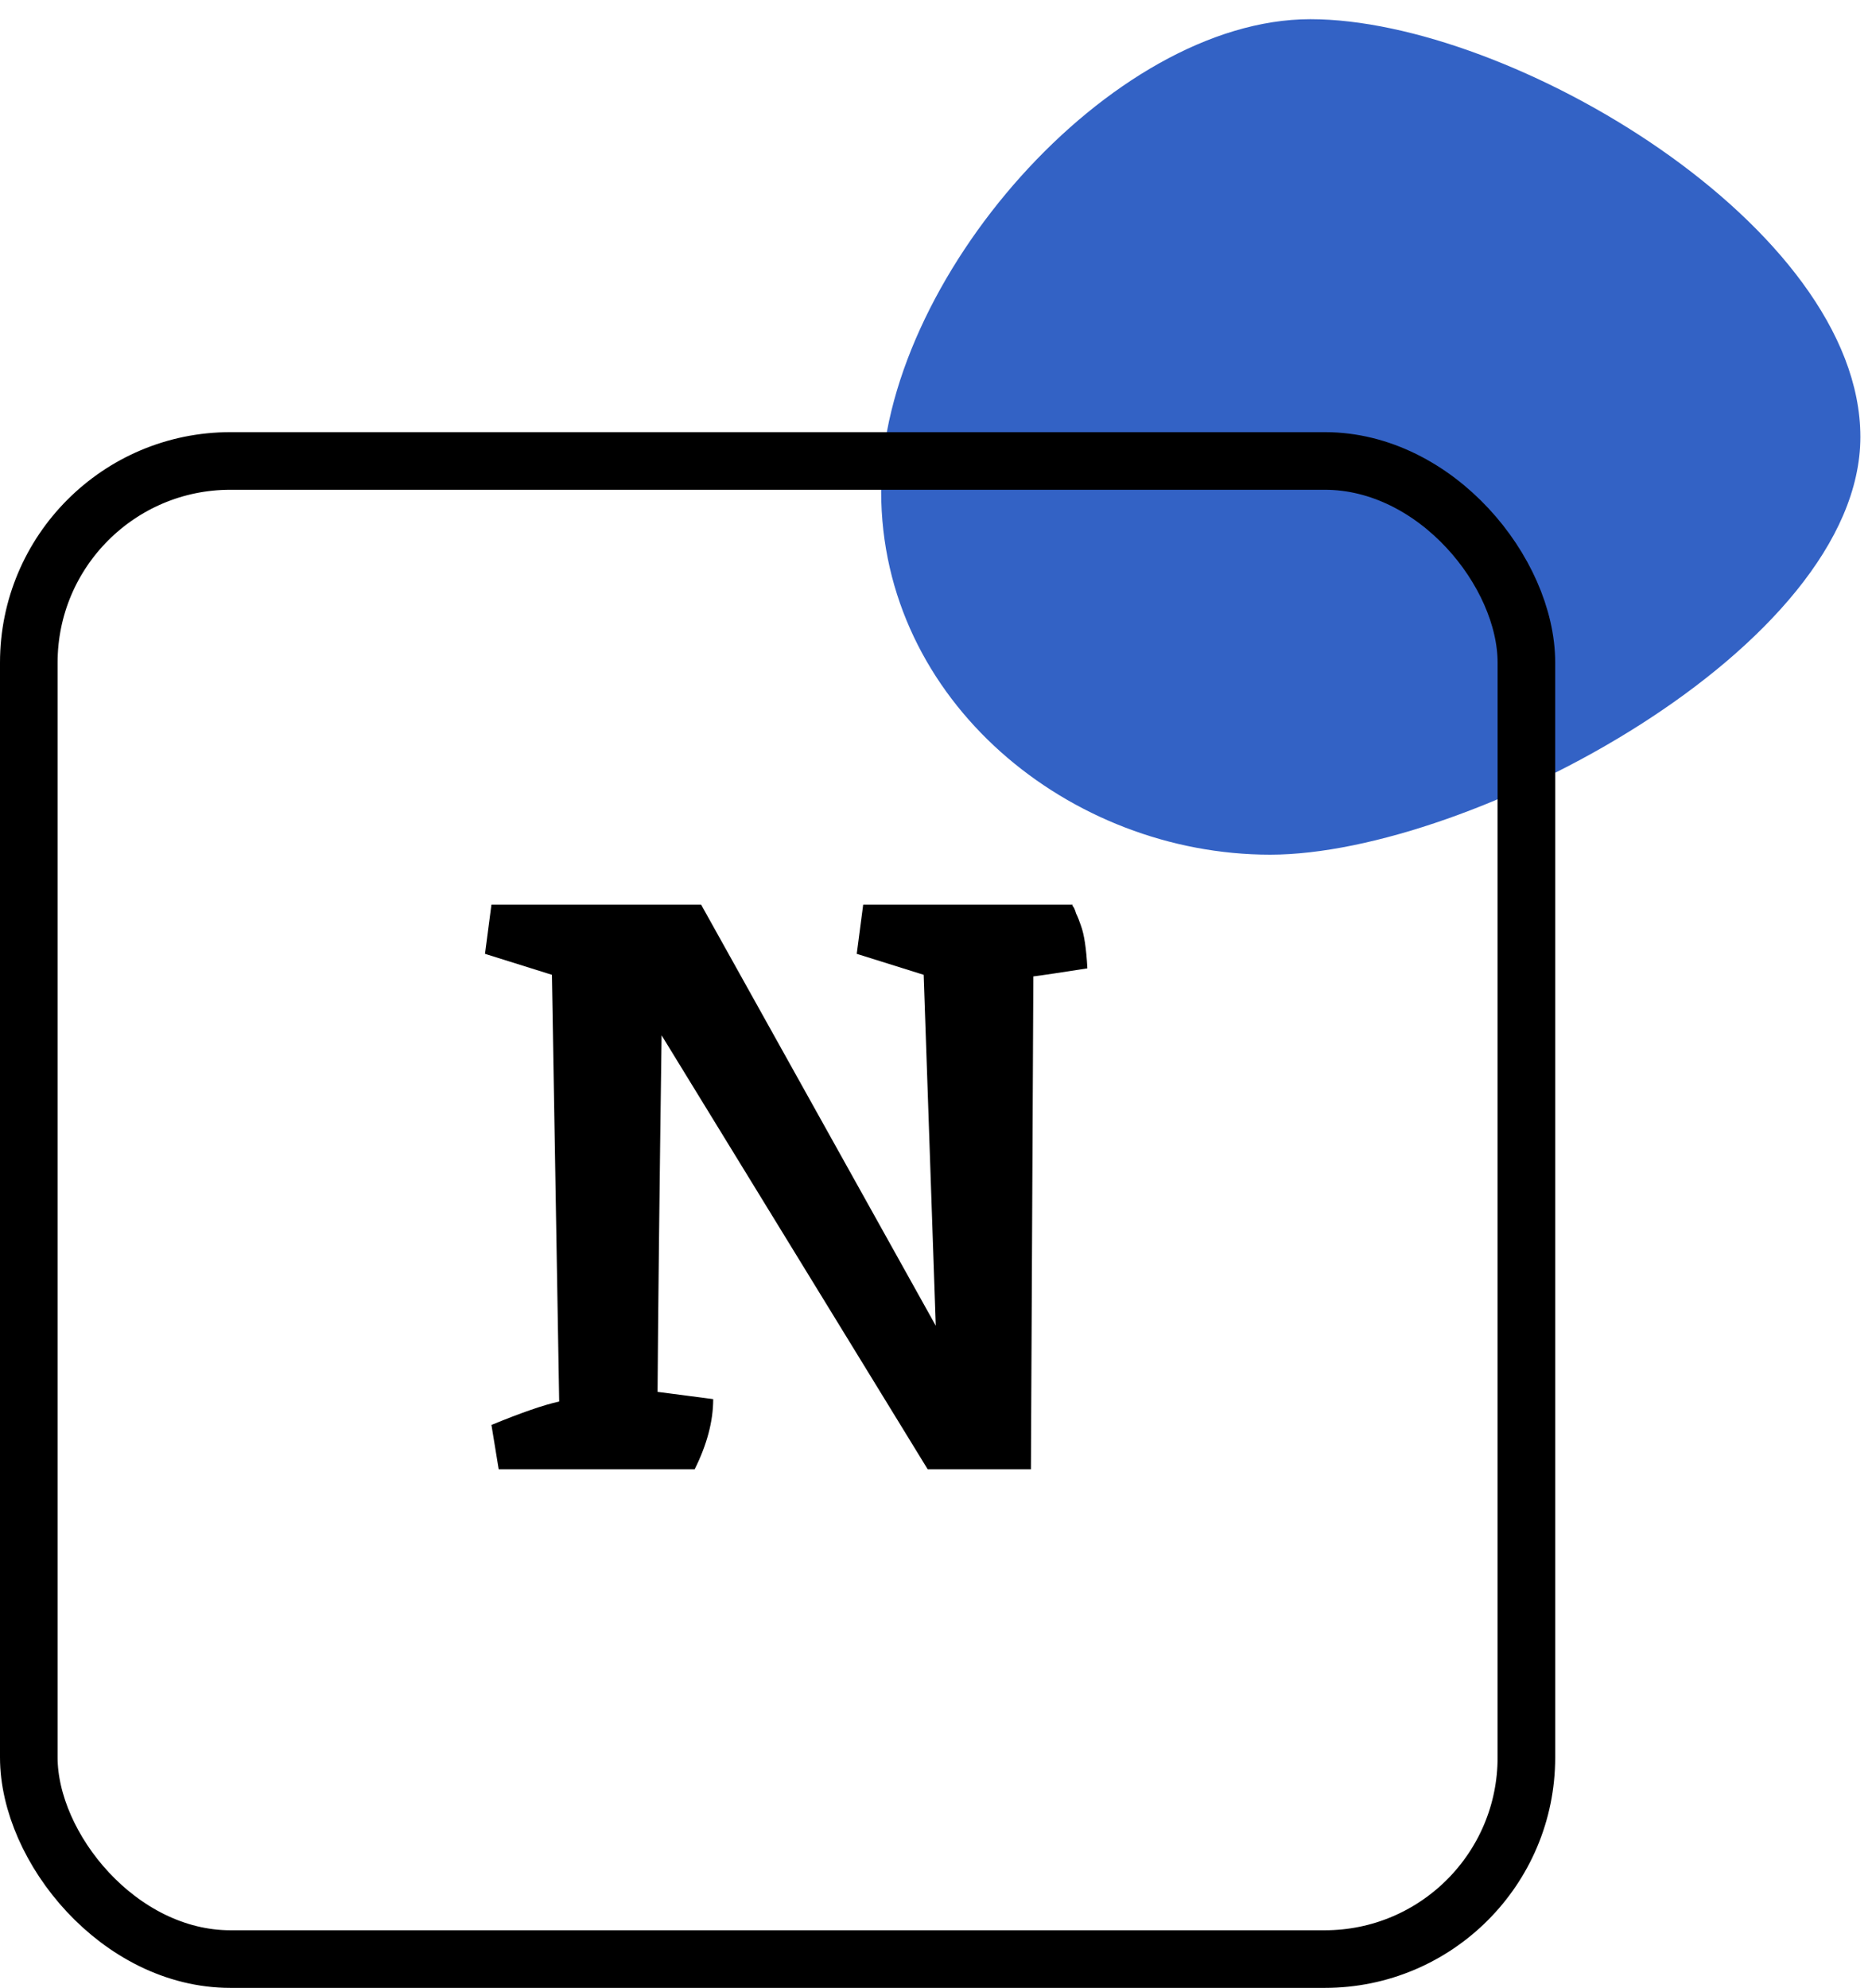 <svg width="65" height="69" viewBox="0 0 65 69" fill="none" xmlns="http://www.w3.org/2000/svg">
<path d="M64.596 15.166C64.596 22.464 51.042 29.666 44.103 29.666C37.164 29.666 30.596 24.356 30.596 17.058C30.596 9.76 38.561 0.666 45.5 0.666C52.439 0.666 64.596 7.868 64.596 15.166Z" fill="#3362C5"/>
<path d="M35.88 33.892L35.796 51H32.212L22.972 35.936C22.897 41.405 22.851 45.531 22.832 48.312L24.764 48.564C24.764 49.329 24.549 50.141 24.12 51H17.316L17.064 49.46C18.109 49.031 18.893 48.76 19.416 48.648C19.416 48.592 19.332 43.655 19.164 33.836L16.84 33.108L17.064 31.4H24.344L32.492 46.016L32.072 33.836L29.748 33.108L29.972 31.4H37.252C37.233 31.4 37.233 31.419 37.252 31.456C37.289 31.493 37.327 31.577 37.364 31.708C37.42 31.82 37.476 31.96 37.532 32.128C37.644 32.427 37.719 32.921 37.756 33.612C36.804 33.761 36.179 33.855 35.88 33.892Z" fill="black"/>
<rect x="1" y="16" width="52" height="52" rx="7" stroke="black" stroke-width="2"/>
</svg>

